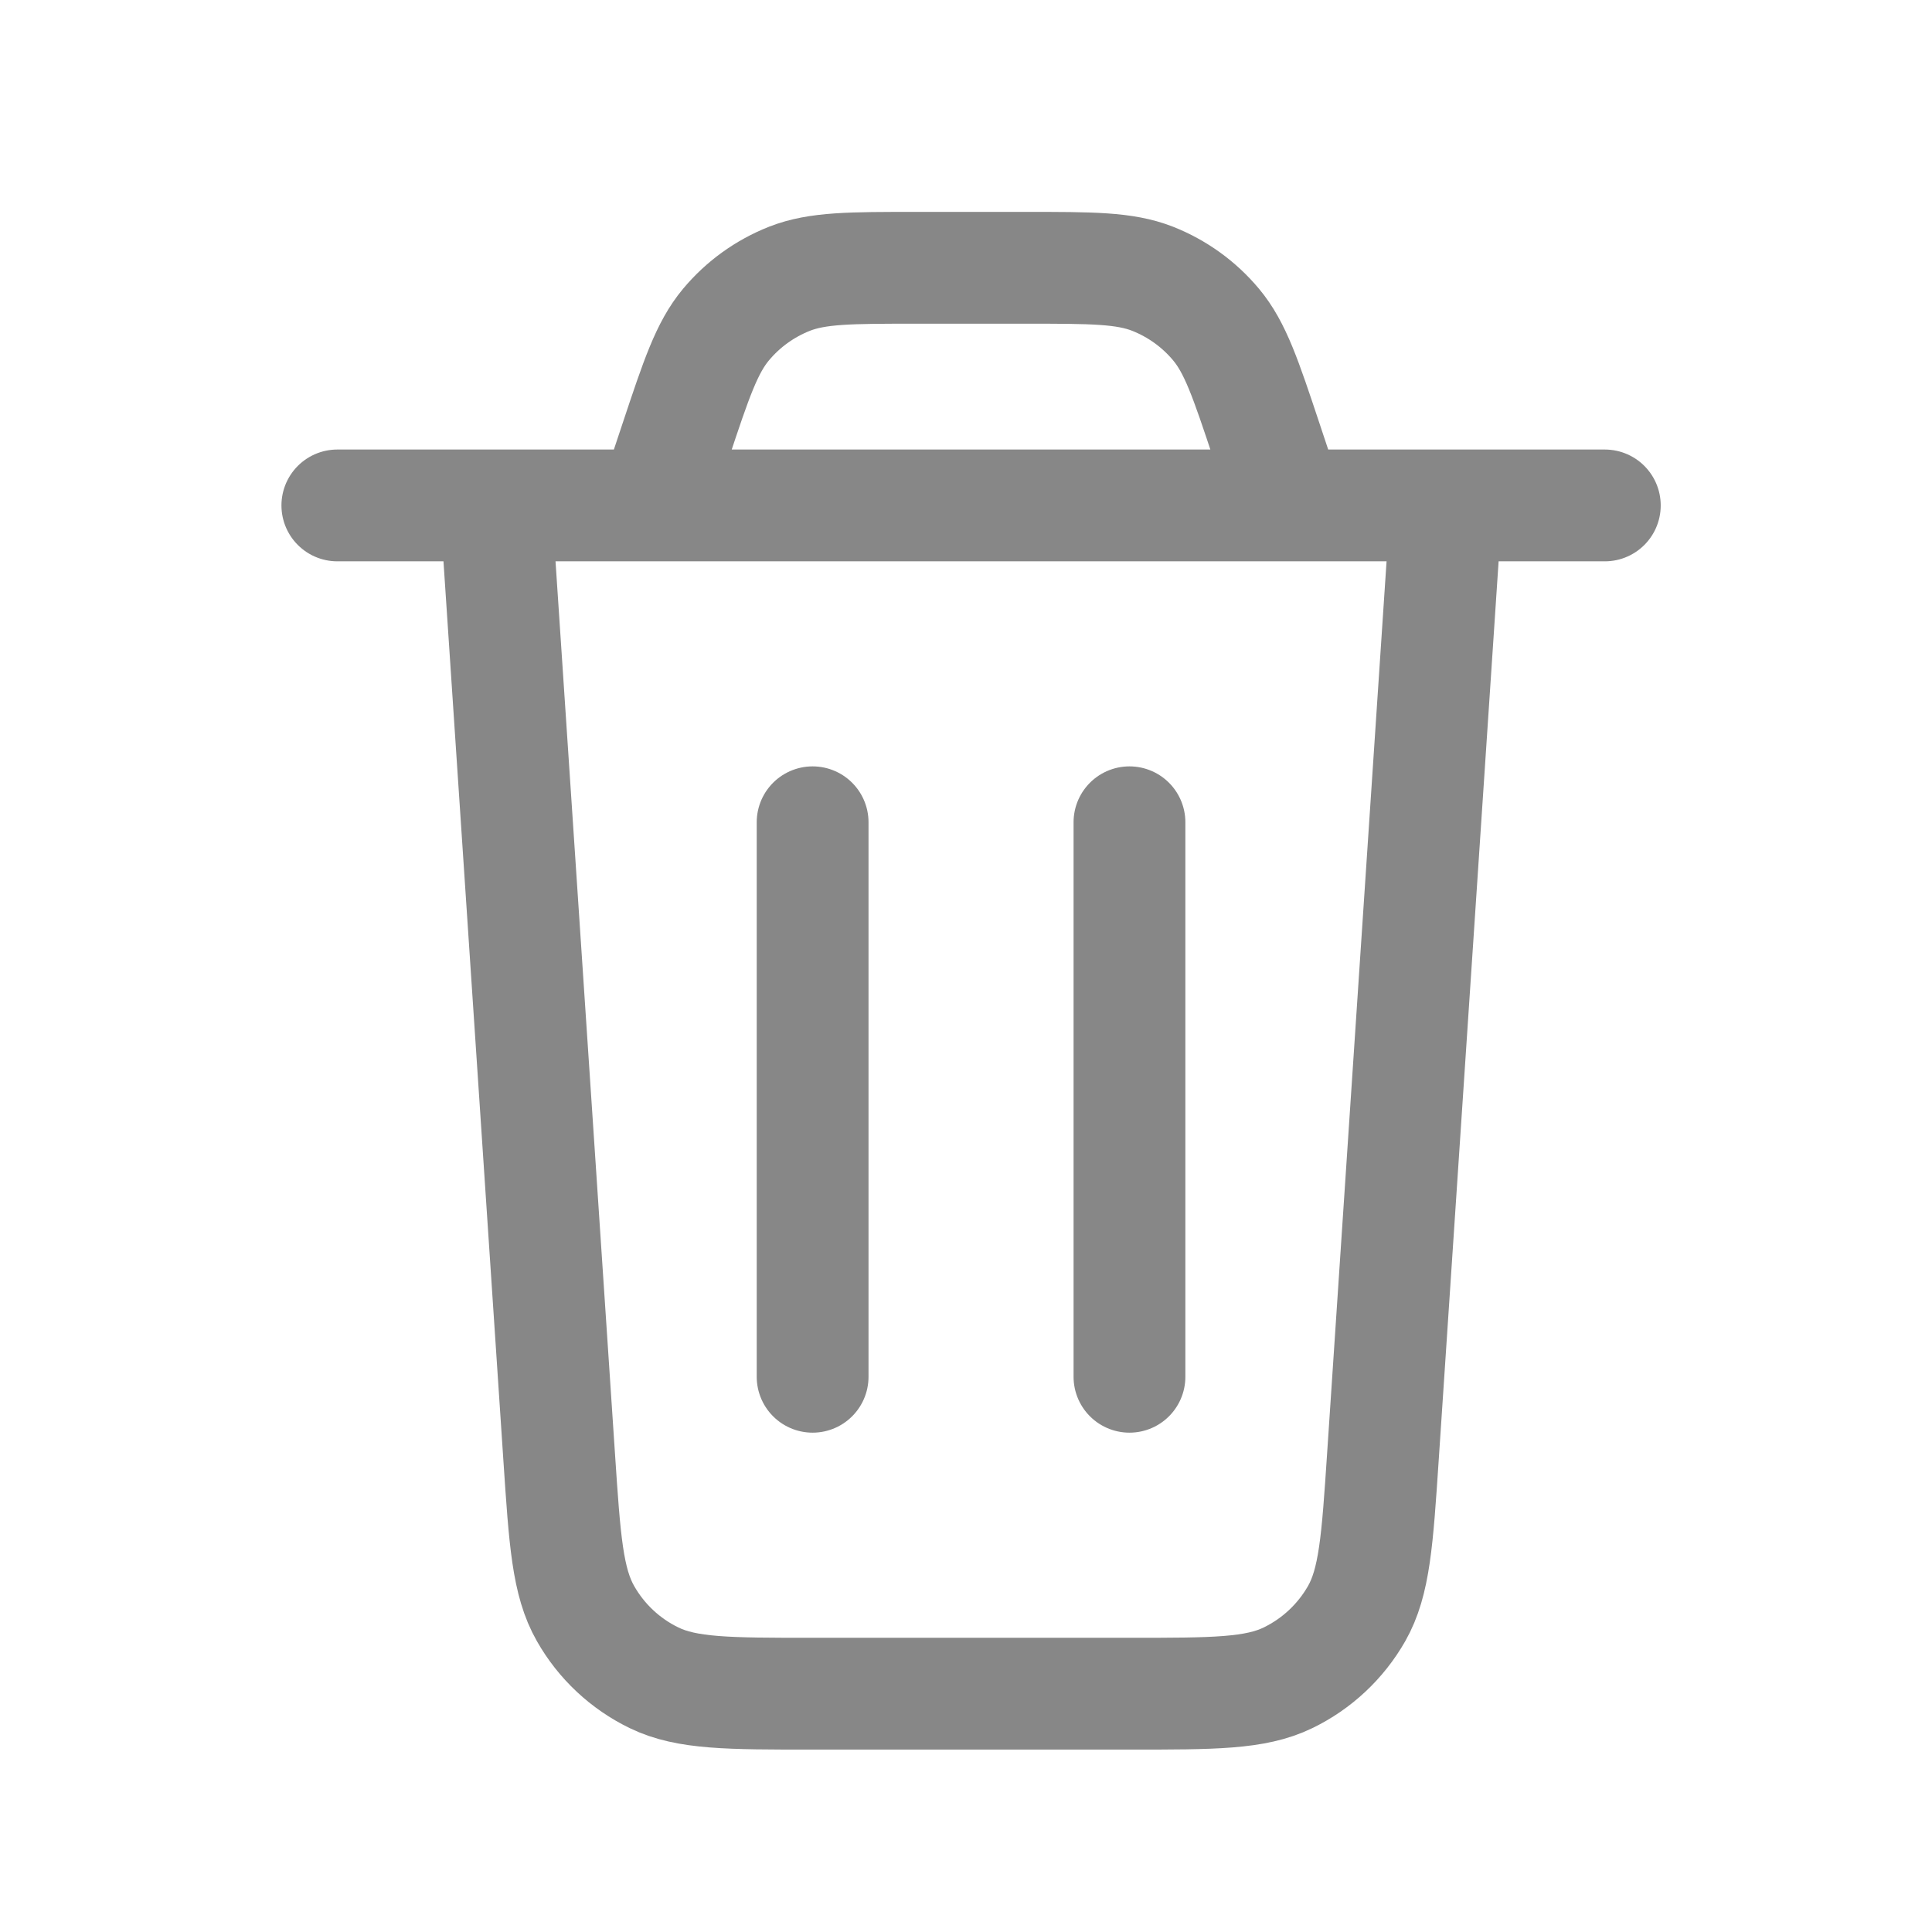 <svg width="23" height="23" viewBox="0 0 23 23" fill="none" xmlns="http://www.w3.org/2000/svg">
<path d="M17.218 6.017L16.463 17.346C16.397 18.338 16.364 18.834 16.15 19.21C15.961 19.541 15.676 19.808 15.333 19.974C14.944 20.163 14.447 20.163 13.452 20.163H9.668C8.674 20.163 8.176 20.163 7.787 19.974C7.444 19.808 7.159 19.541 6.971 19.21C6.756 18.834 6.723 18.338 6.657 17.346L5.902 6.017M4.016 6.017H19.105M15.332 6.017L15.077 5.251C14.83 4.509 14.706 4.138 14.477 3.864C14.274 3.621 14.014 3.434 13.72 3.318C13.387 3.188 12.996 3.188 12.214 3.188H10.906C10.124 3.188 9.733 3.188 9.4 3.318C9.106 3.434 8.846 3.621 8.643 3.864C8.414 4.138 8.29 4.509 8.043 5.251L7.788 6.017M13.446 9.789V16.39M9.674 9.789V16.39" stroke="#878787" stroke-width="1.331" stroke-linecap="round" stroke-linejoin="round"/>
</svg>

